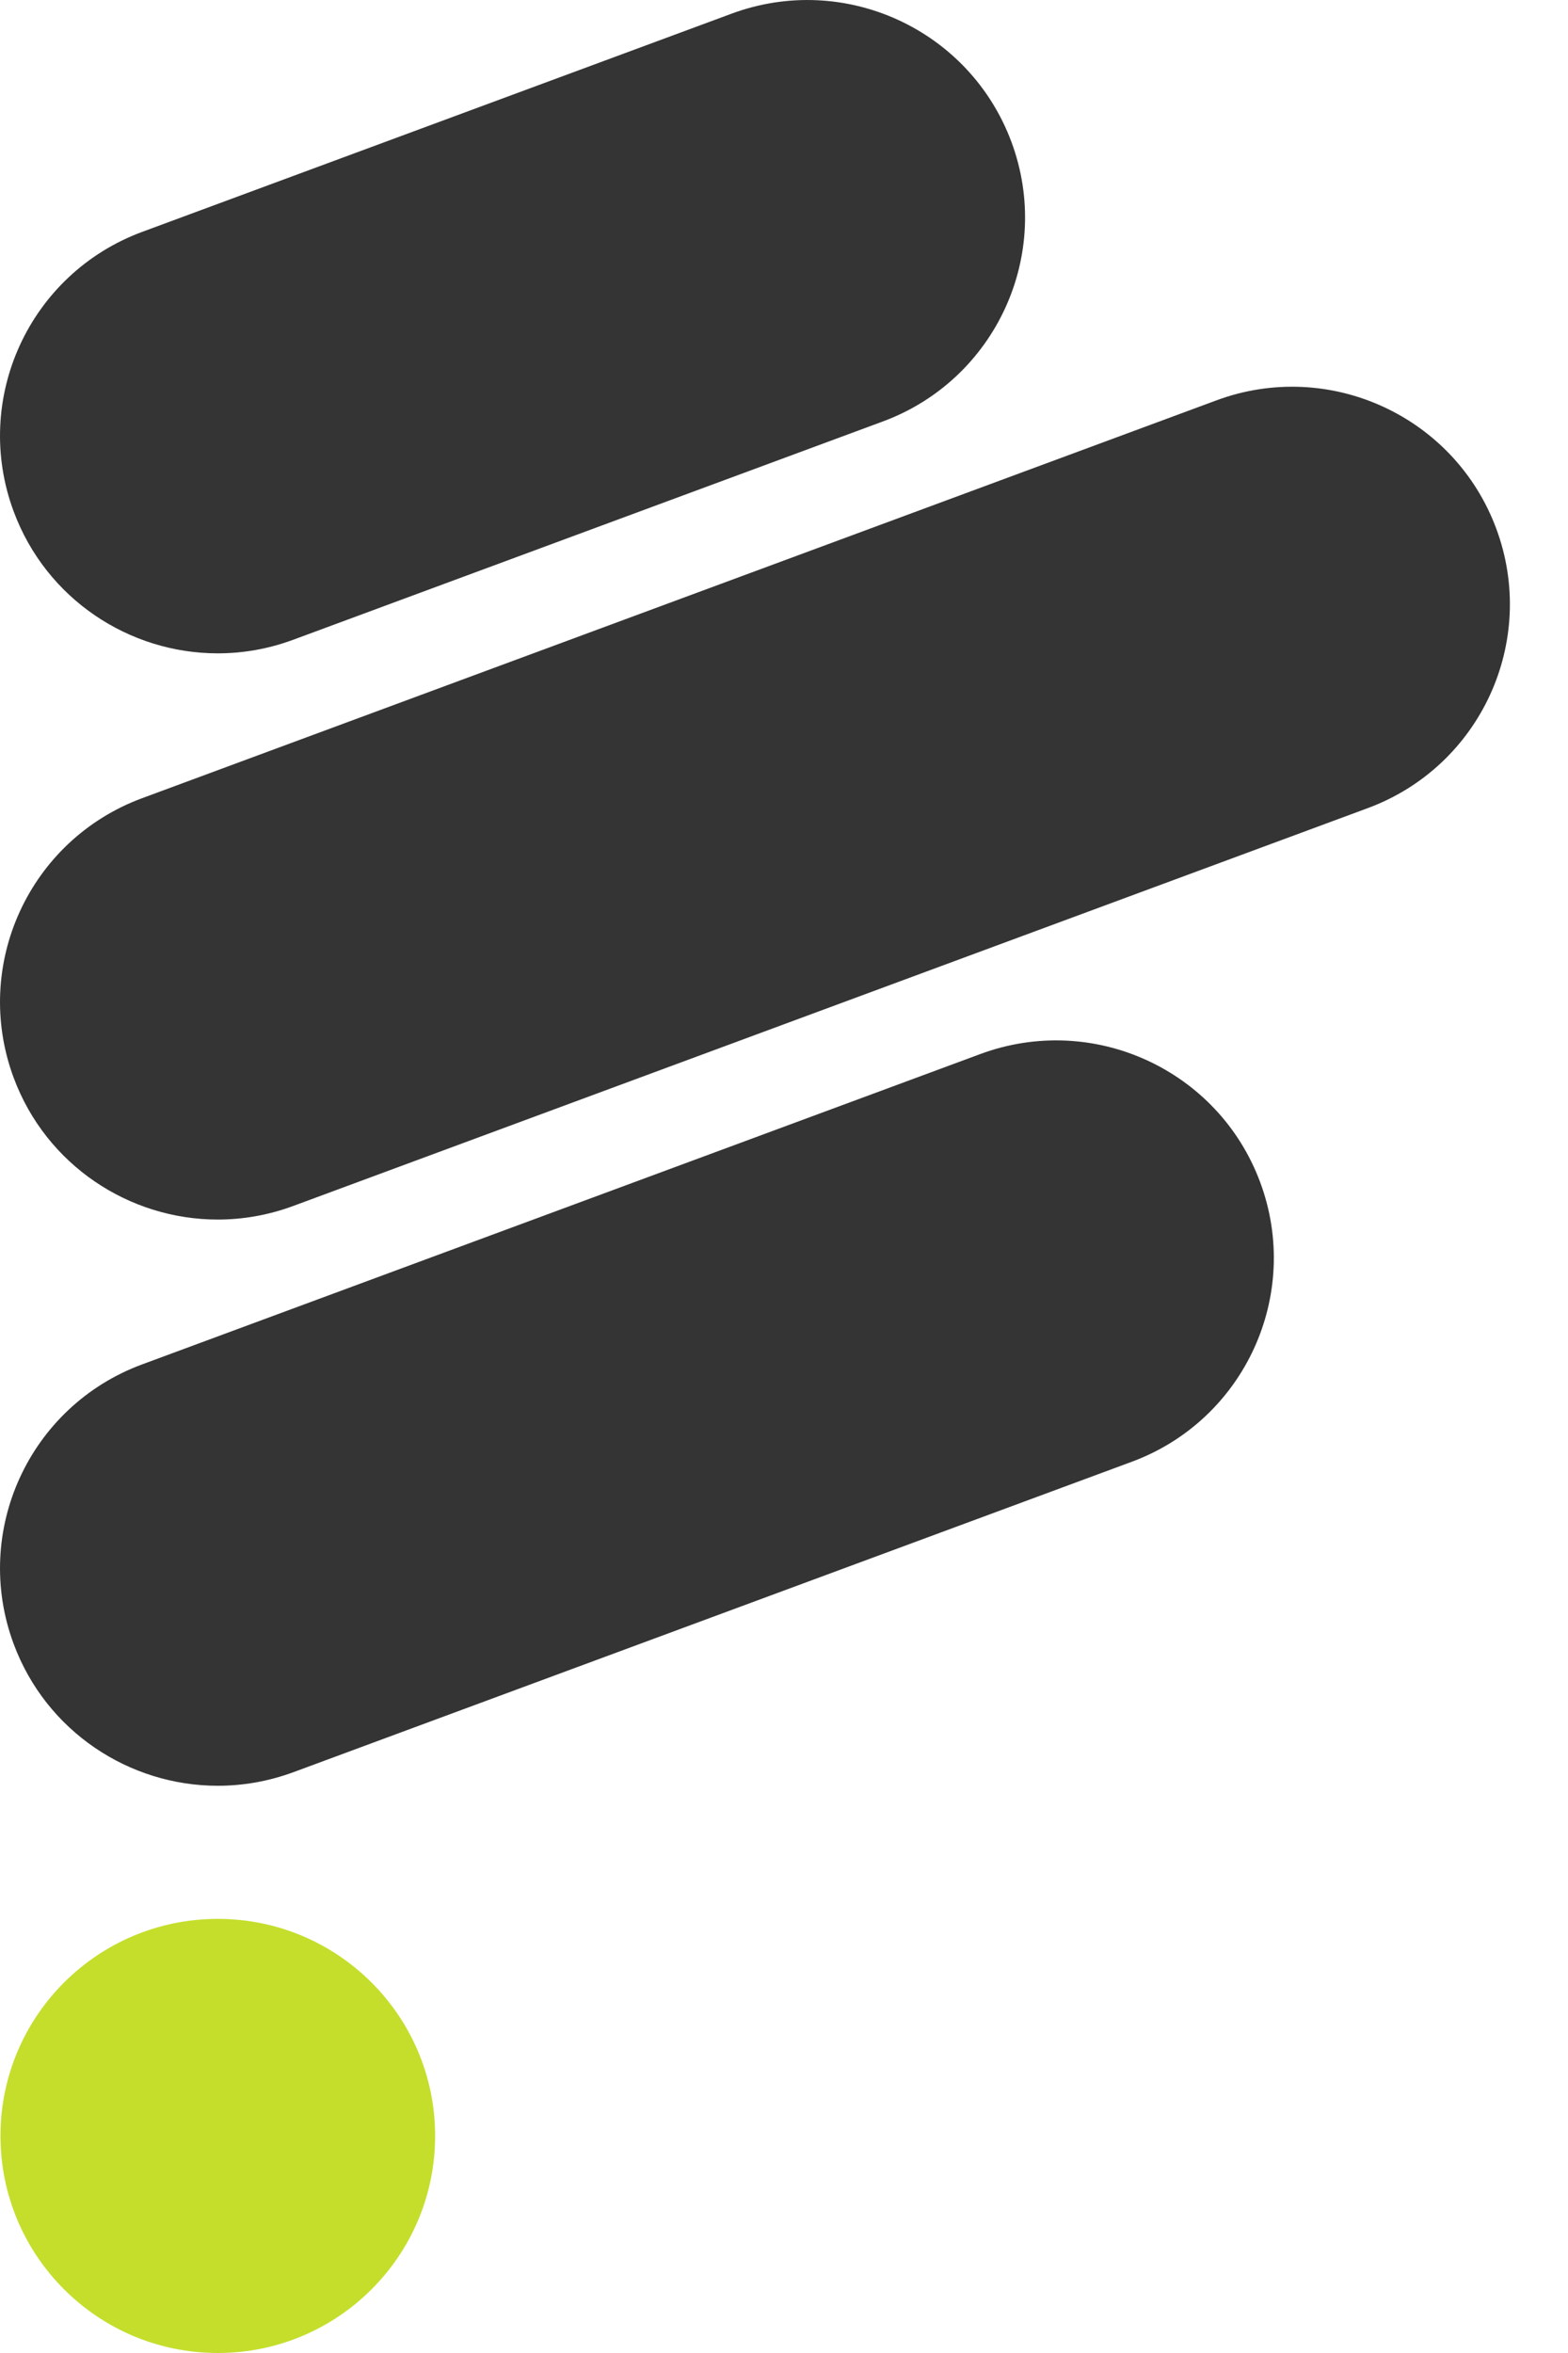 <svg width="20" height="30" viewBox="0 0 20 30" fill="none" xmlns="http://www.w3.org/2000/svg">
<path d="M2.778 8.33C1.649 8.33 0.589 7.638 0.174 6.52C-0.359 5.085 0.374 3.49 1.812 2.957L9.332 0.174C10.771 -0.359 12.367 0.375 12.901 1.81C13.434 3.245 12.7 4.84 11.262 5.373L3.742 8.156C3.424 8.274 3.098 8.33 2.778 8.33Z" fill="#343434"/>
<path d="M2.778 15.549C1.649 15.549 0.589 14.857 0.174 13.74C-0.359 12.304 0.374 10.709 1.812 10.177L15.517 5.104C16.954 4.572 18.552 5.305 19.085 6.74C19.618 8.176 18.885 9.77 17.447 10.303L3.742 15.375C3.424 15.493 3.098 15.549 2.778 15.549Z" fill="#343434"/>
<path d="M2.778 22.768C1.649 22.768 0.589 22.076 0.174 20.959C-0.359 19.523 0.374 17.928 1.812 17.396L12.506 13.438C13.944 12.906 15.541 13.639 16.074 15.074C16.607 16.509 15.874 18.105 14.436 18.637L3.742 22.595C3.424 22.712 3.098 22.768 2.778 22.768Z" fill="#343434"/>
<path d="M2.778 30C4.309 30 5.55 28.761 5.55 27.232C5.55 25.704 4.309 24.465 2.778 24.465C1.247 24.465 0.006 25.704 0.006 27.232C0.006 28.761 1.247 30 2.778 30Z" fill="#C5DE2C"/>
</svg>
